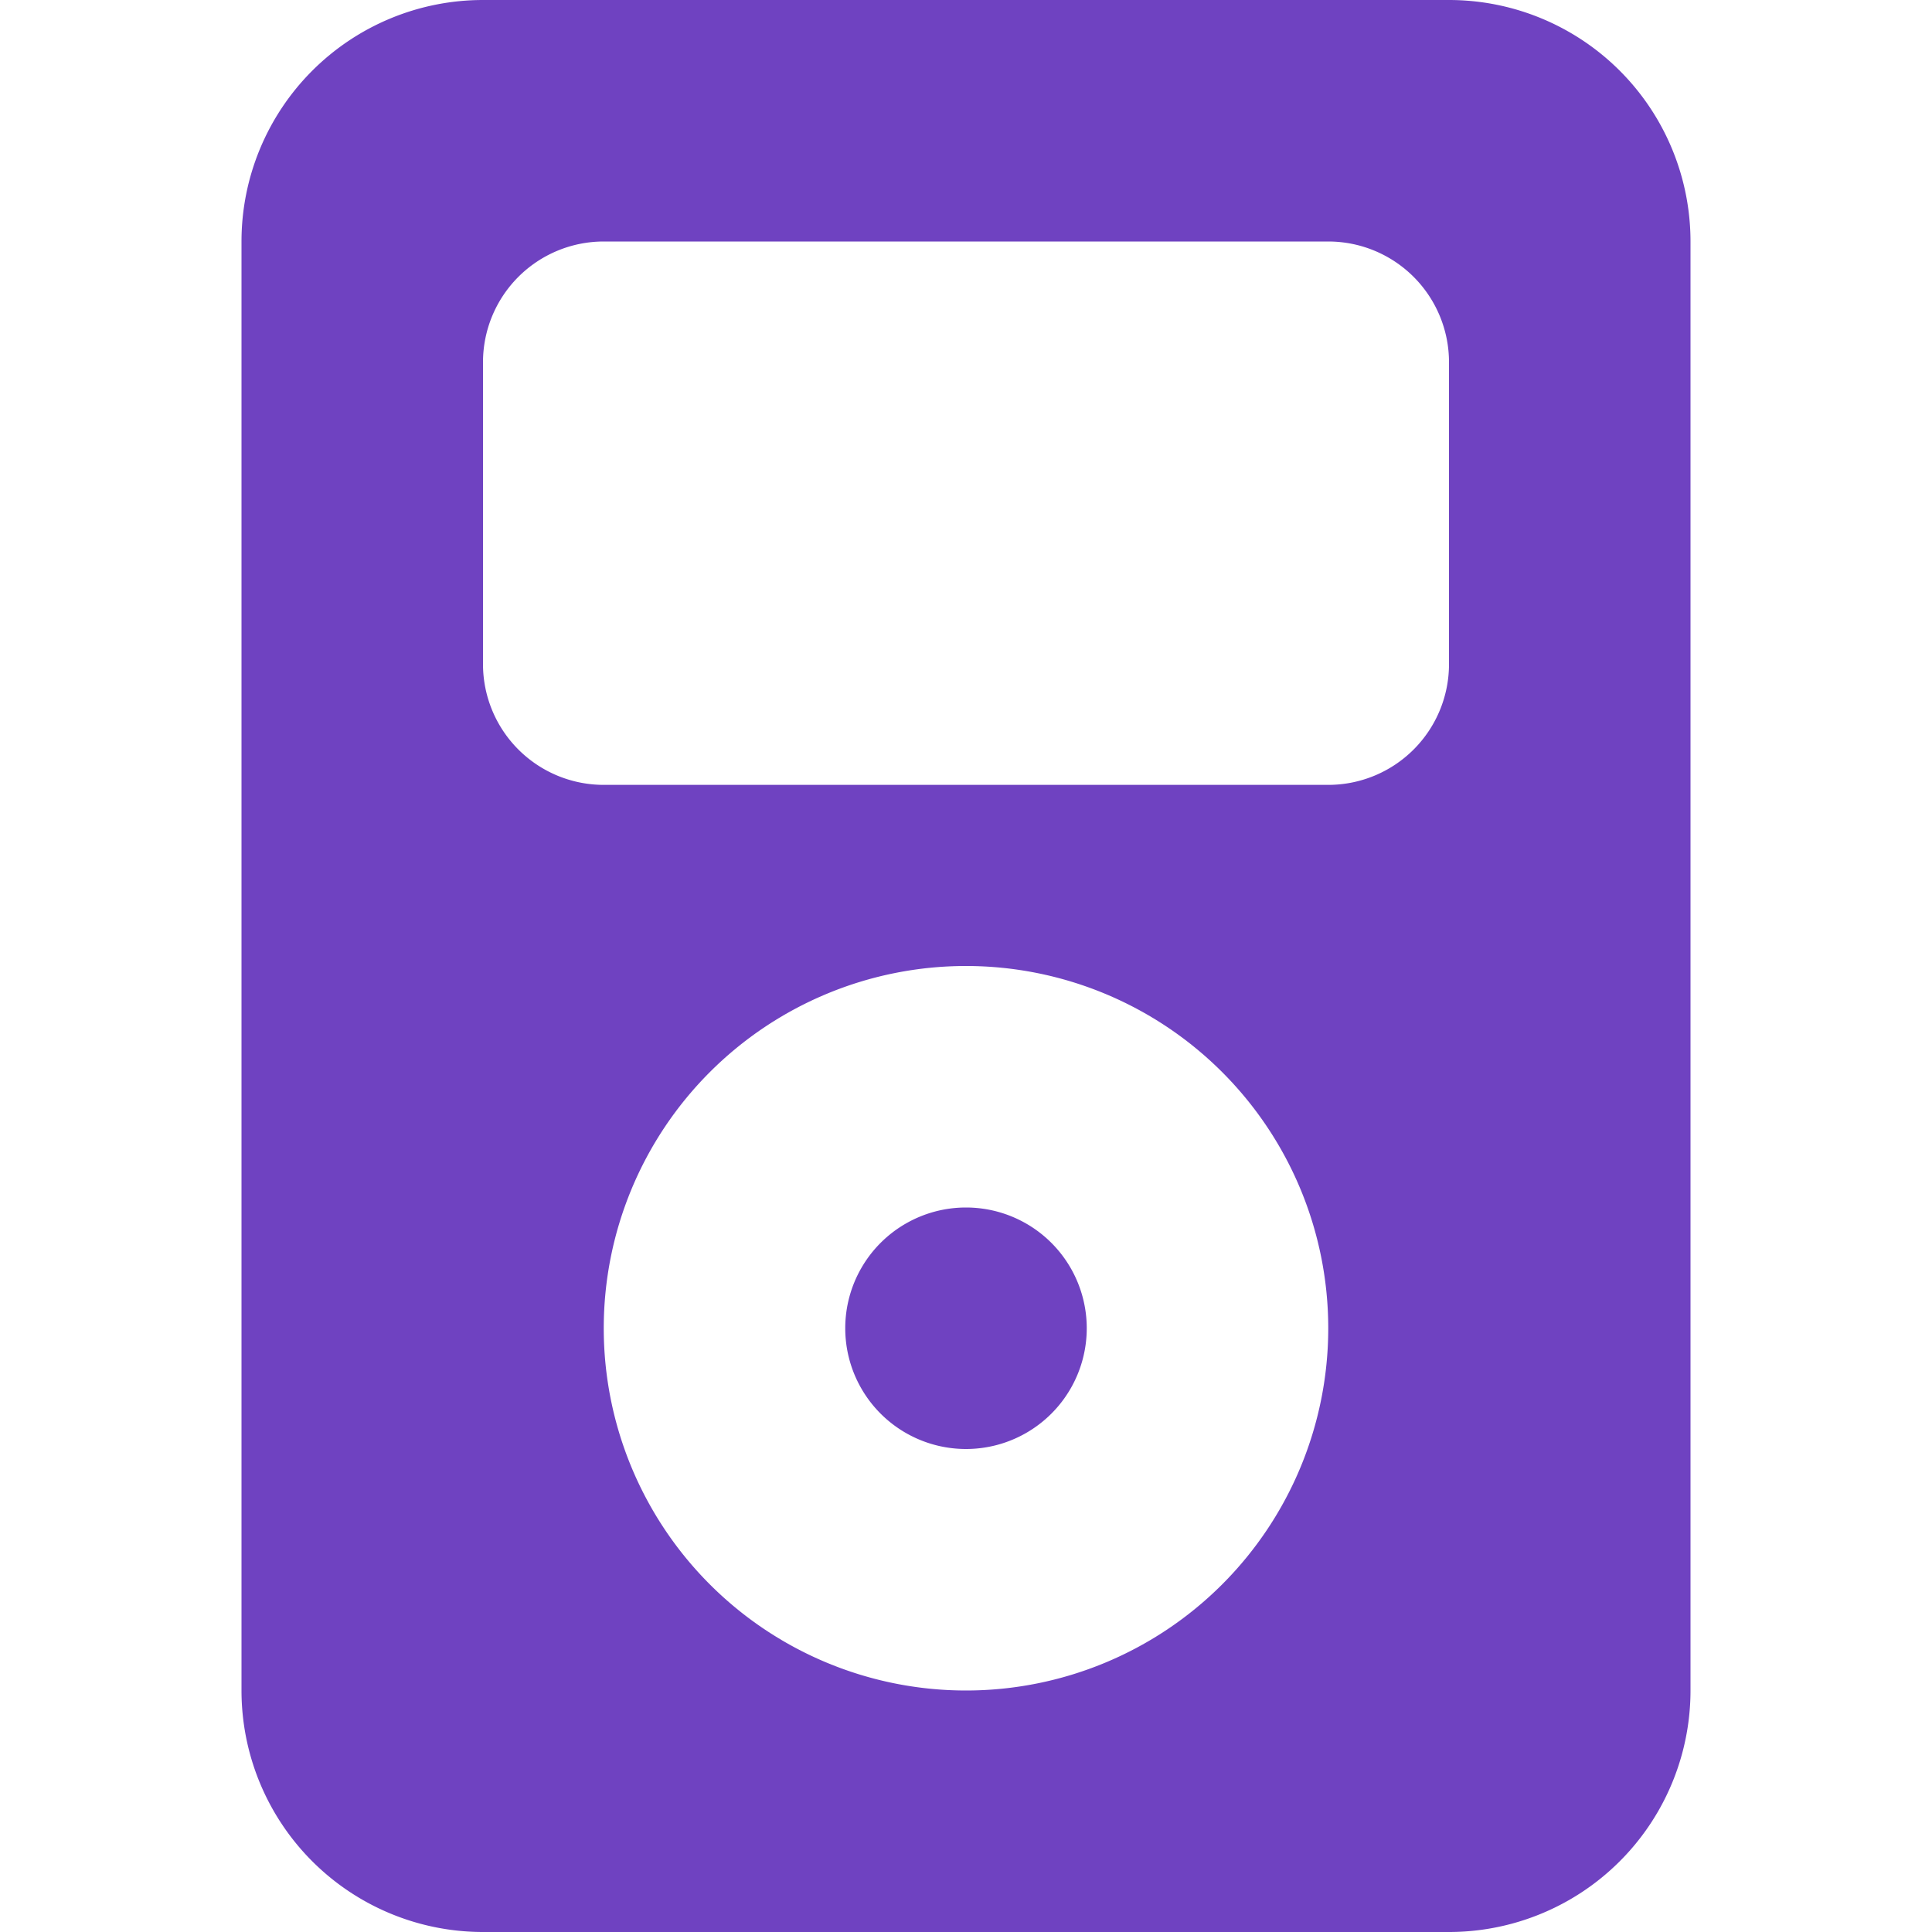 <svg xmlns="http://www.w3.org/2000/svg" width="16" height="16" fill="#6f42c1" class="bi bi-music-player-fill" viewBox="0 0 16 16">
  <path d="M8 12a1 1 0 1 0 0-2 1 1 0 0 0 0 2"/>
  <path d="M4 0a2 2 0 0 0-2 2v12a2 2 0 0 0 2 2h8a2 2 0 0 0 2-2V2a2 2 0 0 0-2-2zm1 2h6a1 1 0 0 1 1 1v2.5a1 1 0 0 1-1 1H5a1 1 0 0 1-1-1V3a1 1 0 0 1 1-1m3 12a3 3 0 1 1 0-6 3 3 0 0 1 0 6"/>
</svg>